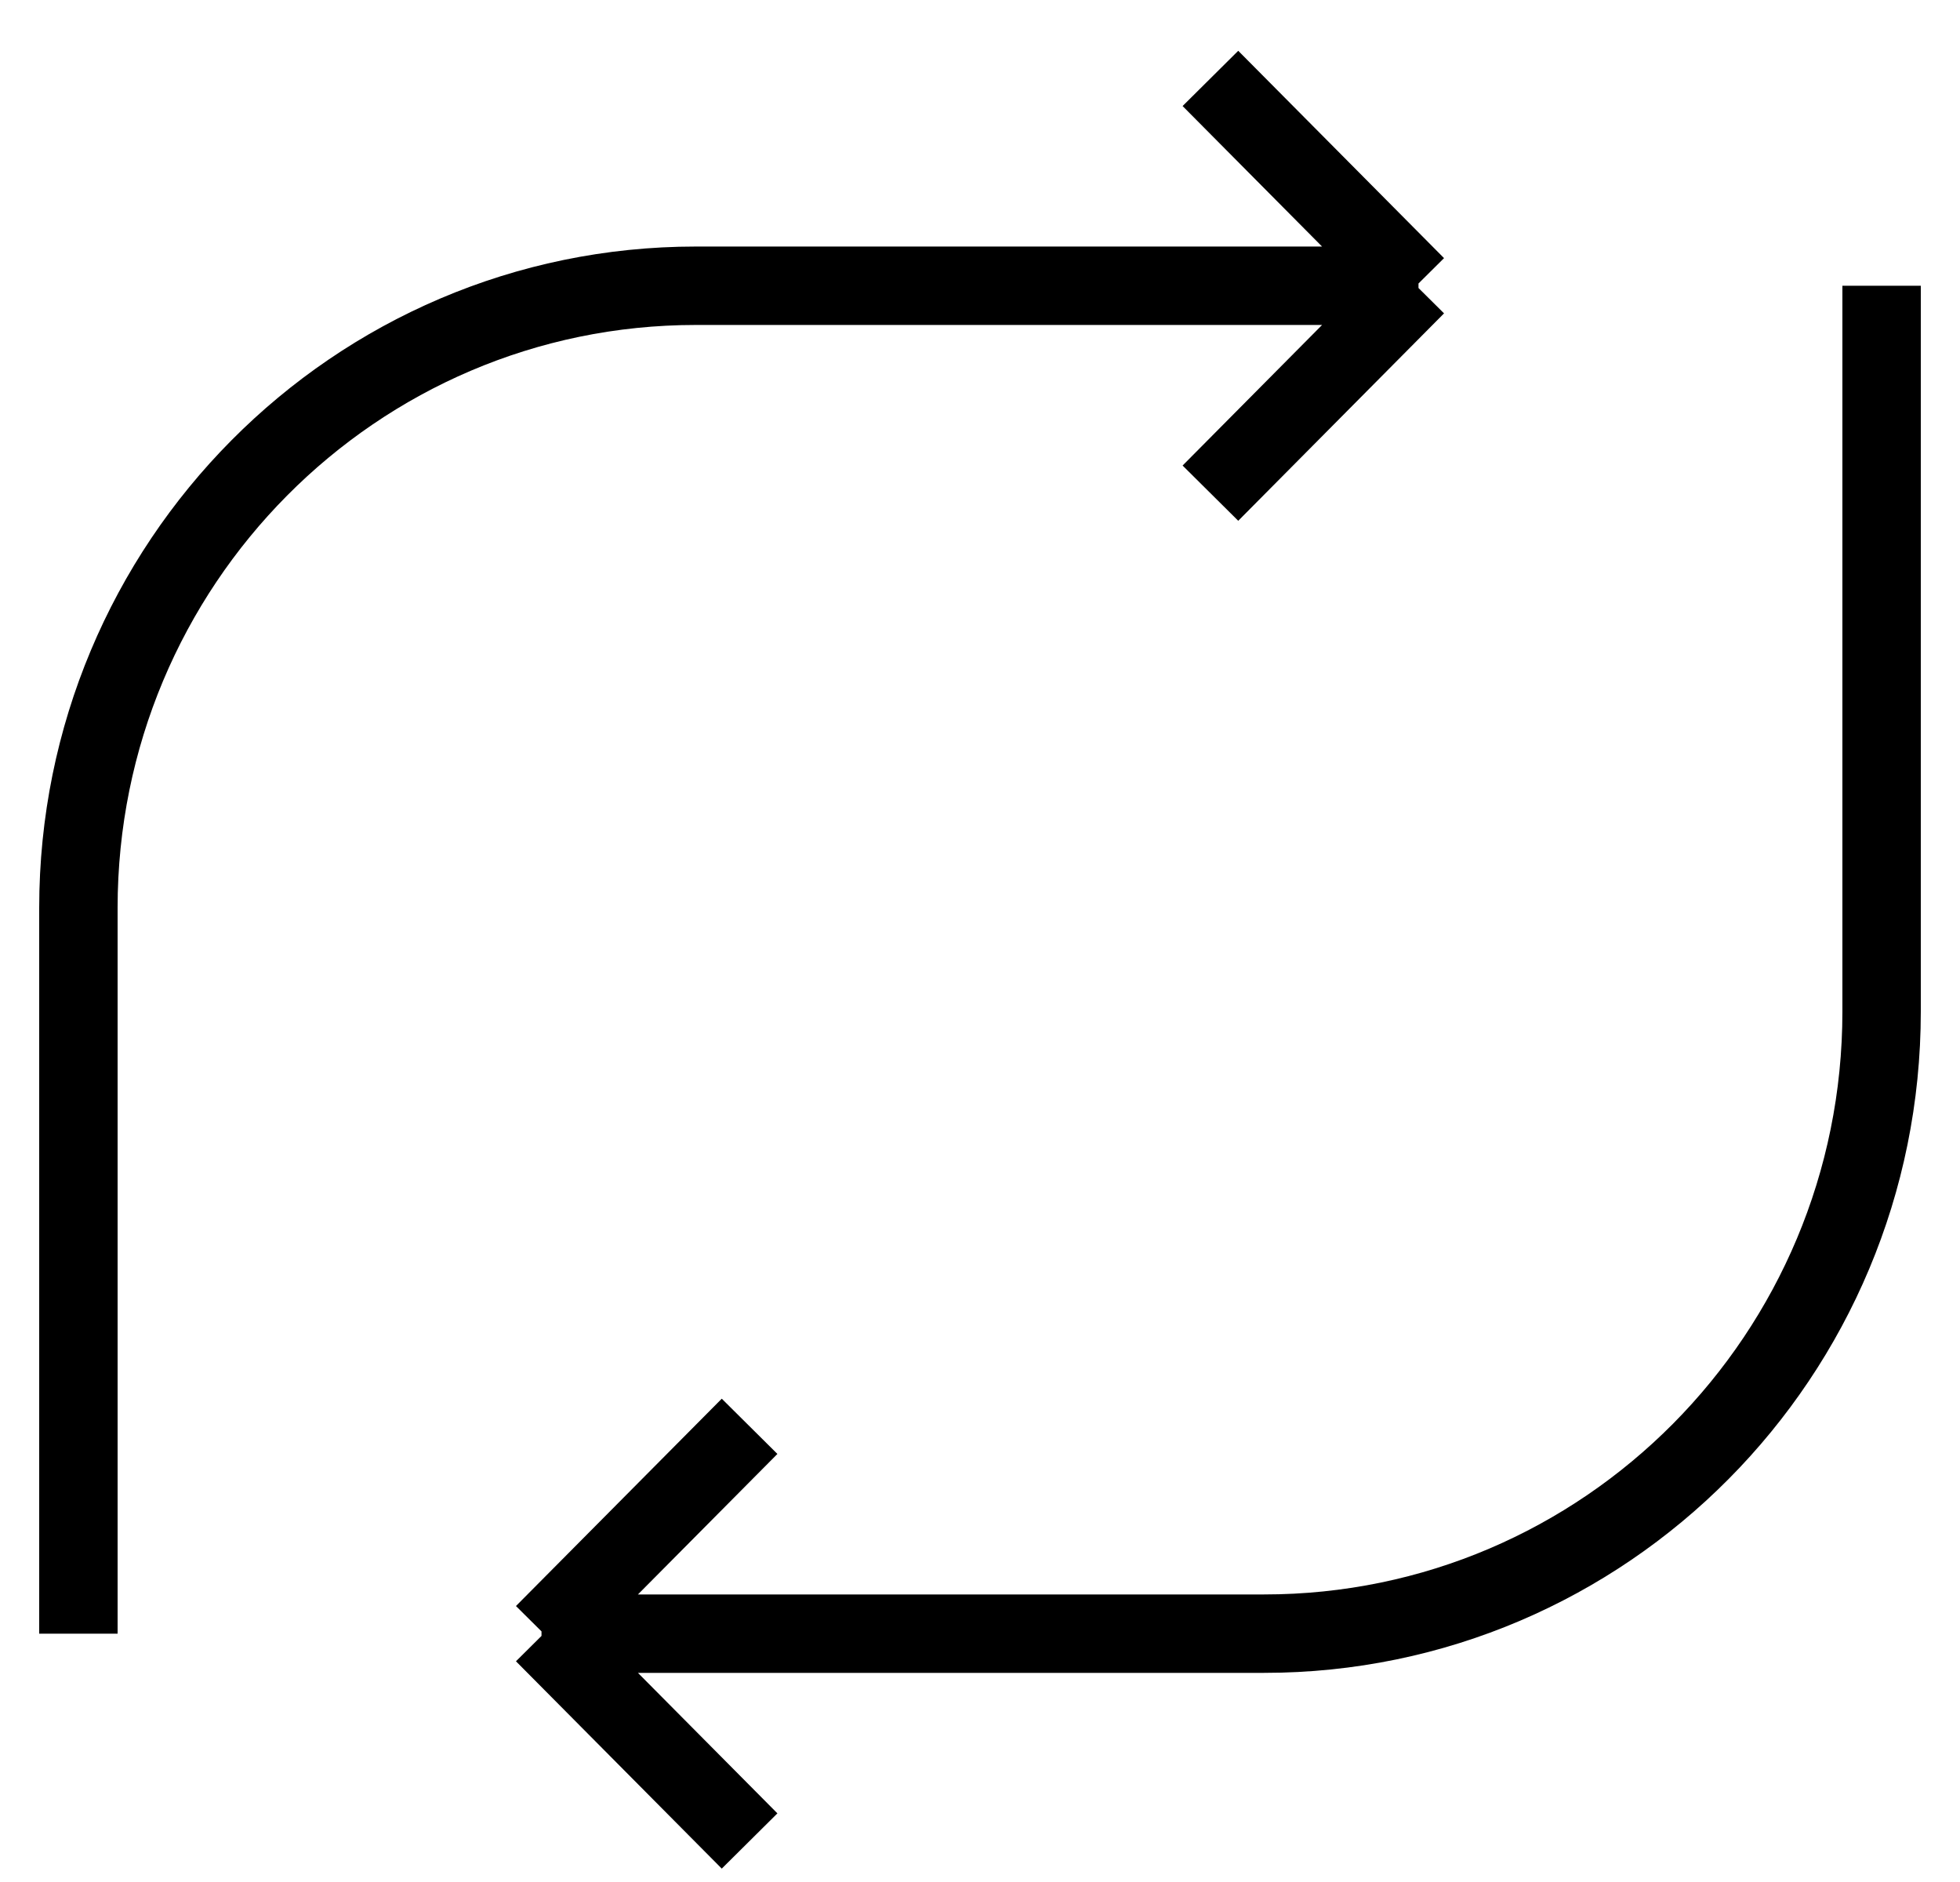 <svg width="25" height="24" viewBox="0 0 25 24" fill="none" xmlns="http://www.w3.org/2000/svg">
<path d="M15.439 1L18.064 3.644M18.064 3.644L15.439 6.289M18.064 3.644H8.876C4.526 3.644 1 7.196 1 11.578V20.833M18.064 3.644H18.093M9.561 23.477L6.936 20.833M6.936 20.833L9.561 18.189M6.936 20.833H16.124C20.474 20.833 24 17.281 24 12.9V3.644M6.936 20.833H6.907" stroke="black"/>
</svg>
